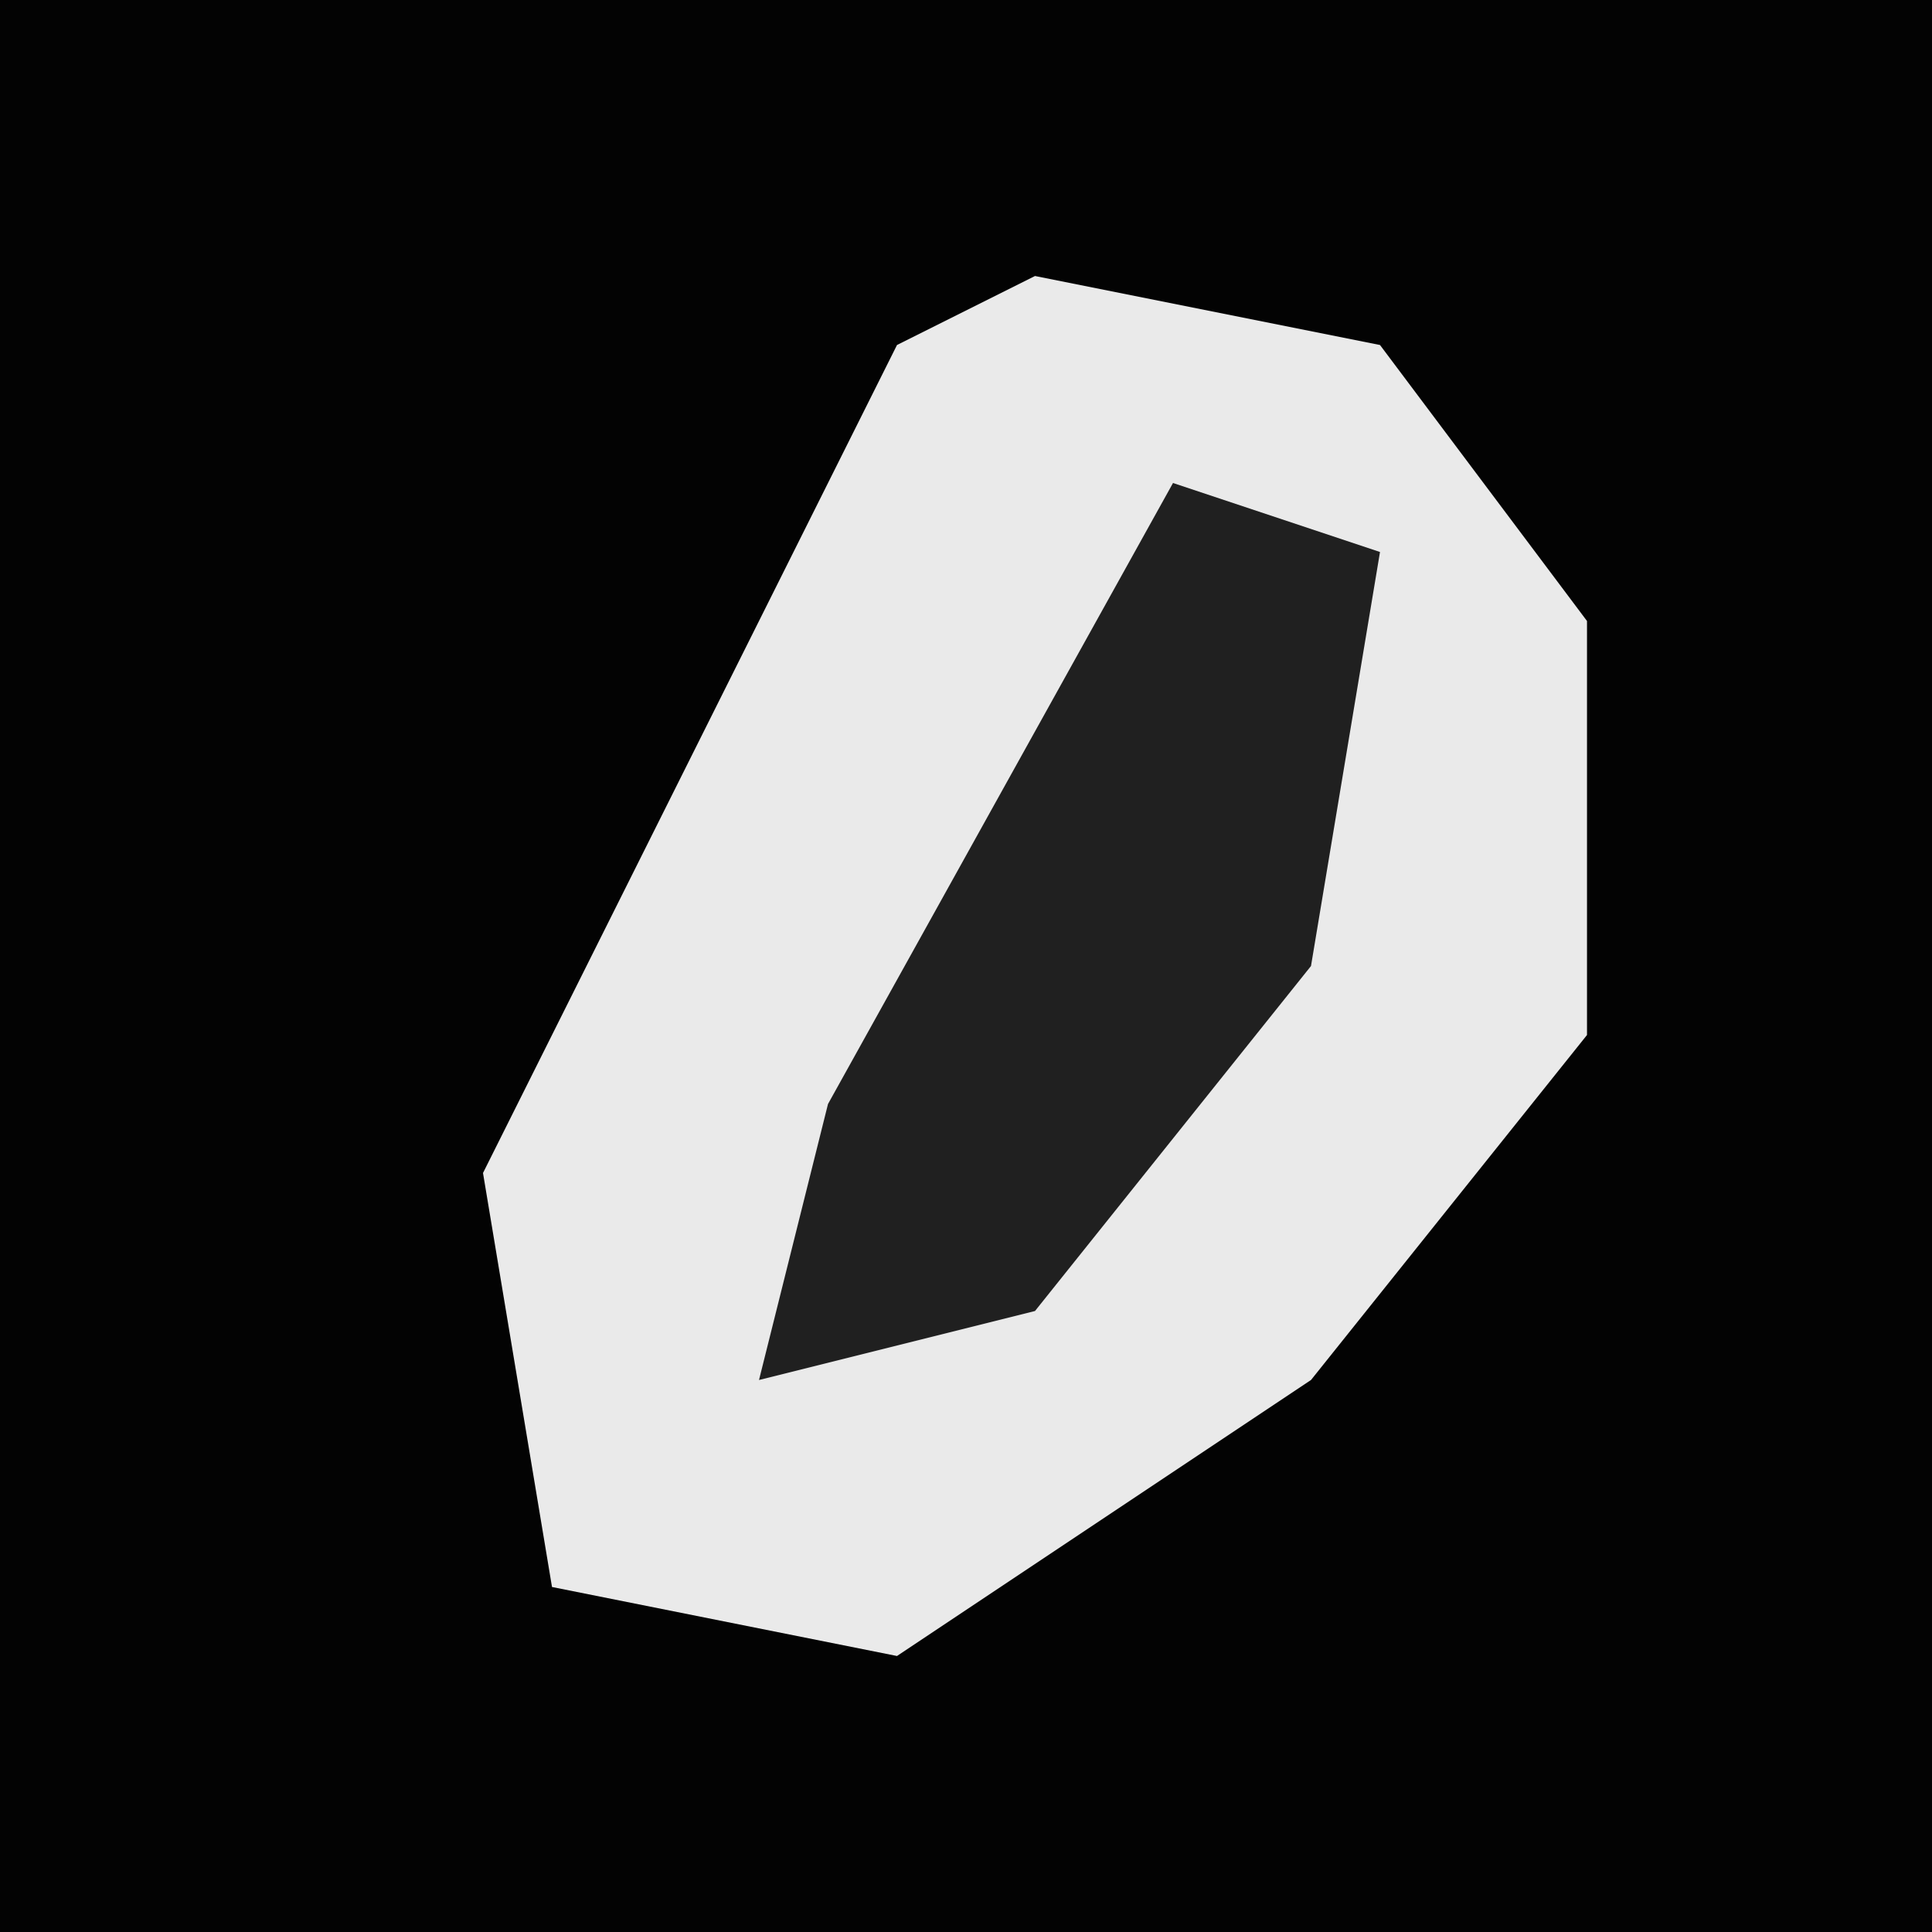 <?xml version="1.0" encoding="UTF-8"?>
<svg version="1.1" xmlns="http://www.w3.org/2000/svg" width="28" height="28">
<path d="M0,0 L28,0 L28,28 L0,28 Z " fill="#030303" transform="translate(0,0)"/>
<path d="M0,0 L5,1 L8,5 L8,11 L4,16 L-2,20 L-7,19 L-8,13 L-2,1 Z " fill="#EAEAEA" transform="translate(15,4)"/>
<path d="M0,0 L3,1 L2,7 L-2,12 L-6,13 L-5,9 Z " fill="#202020" transform="translate(17,7)"/>
</svg>
